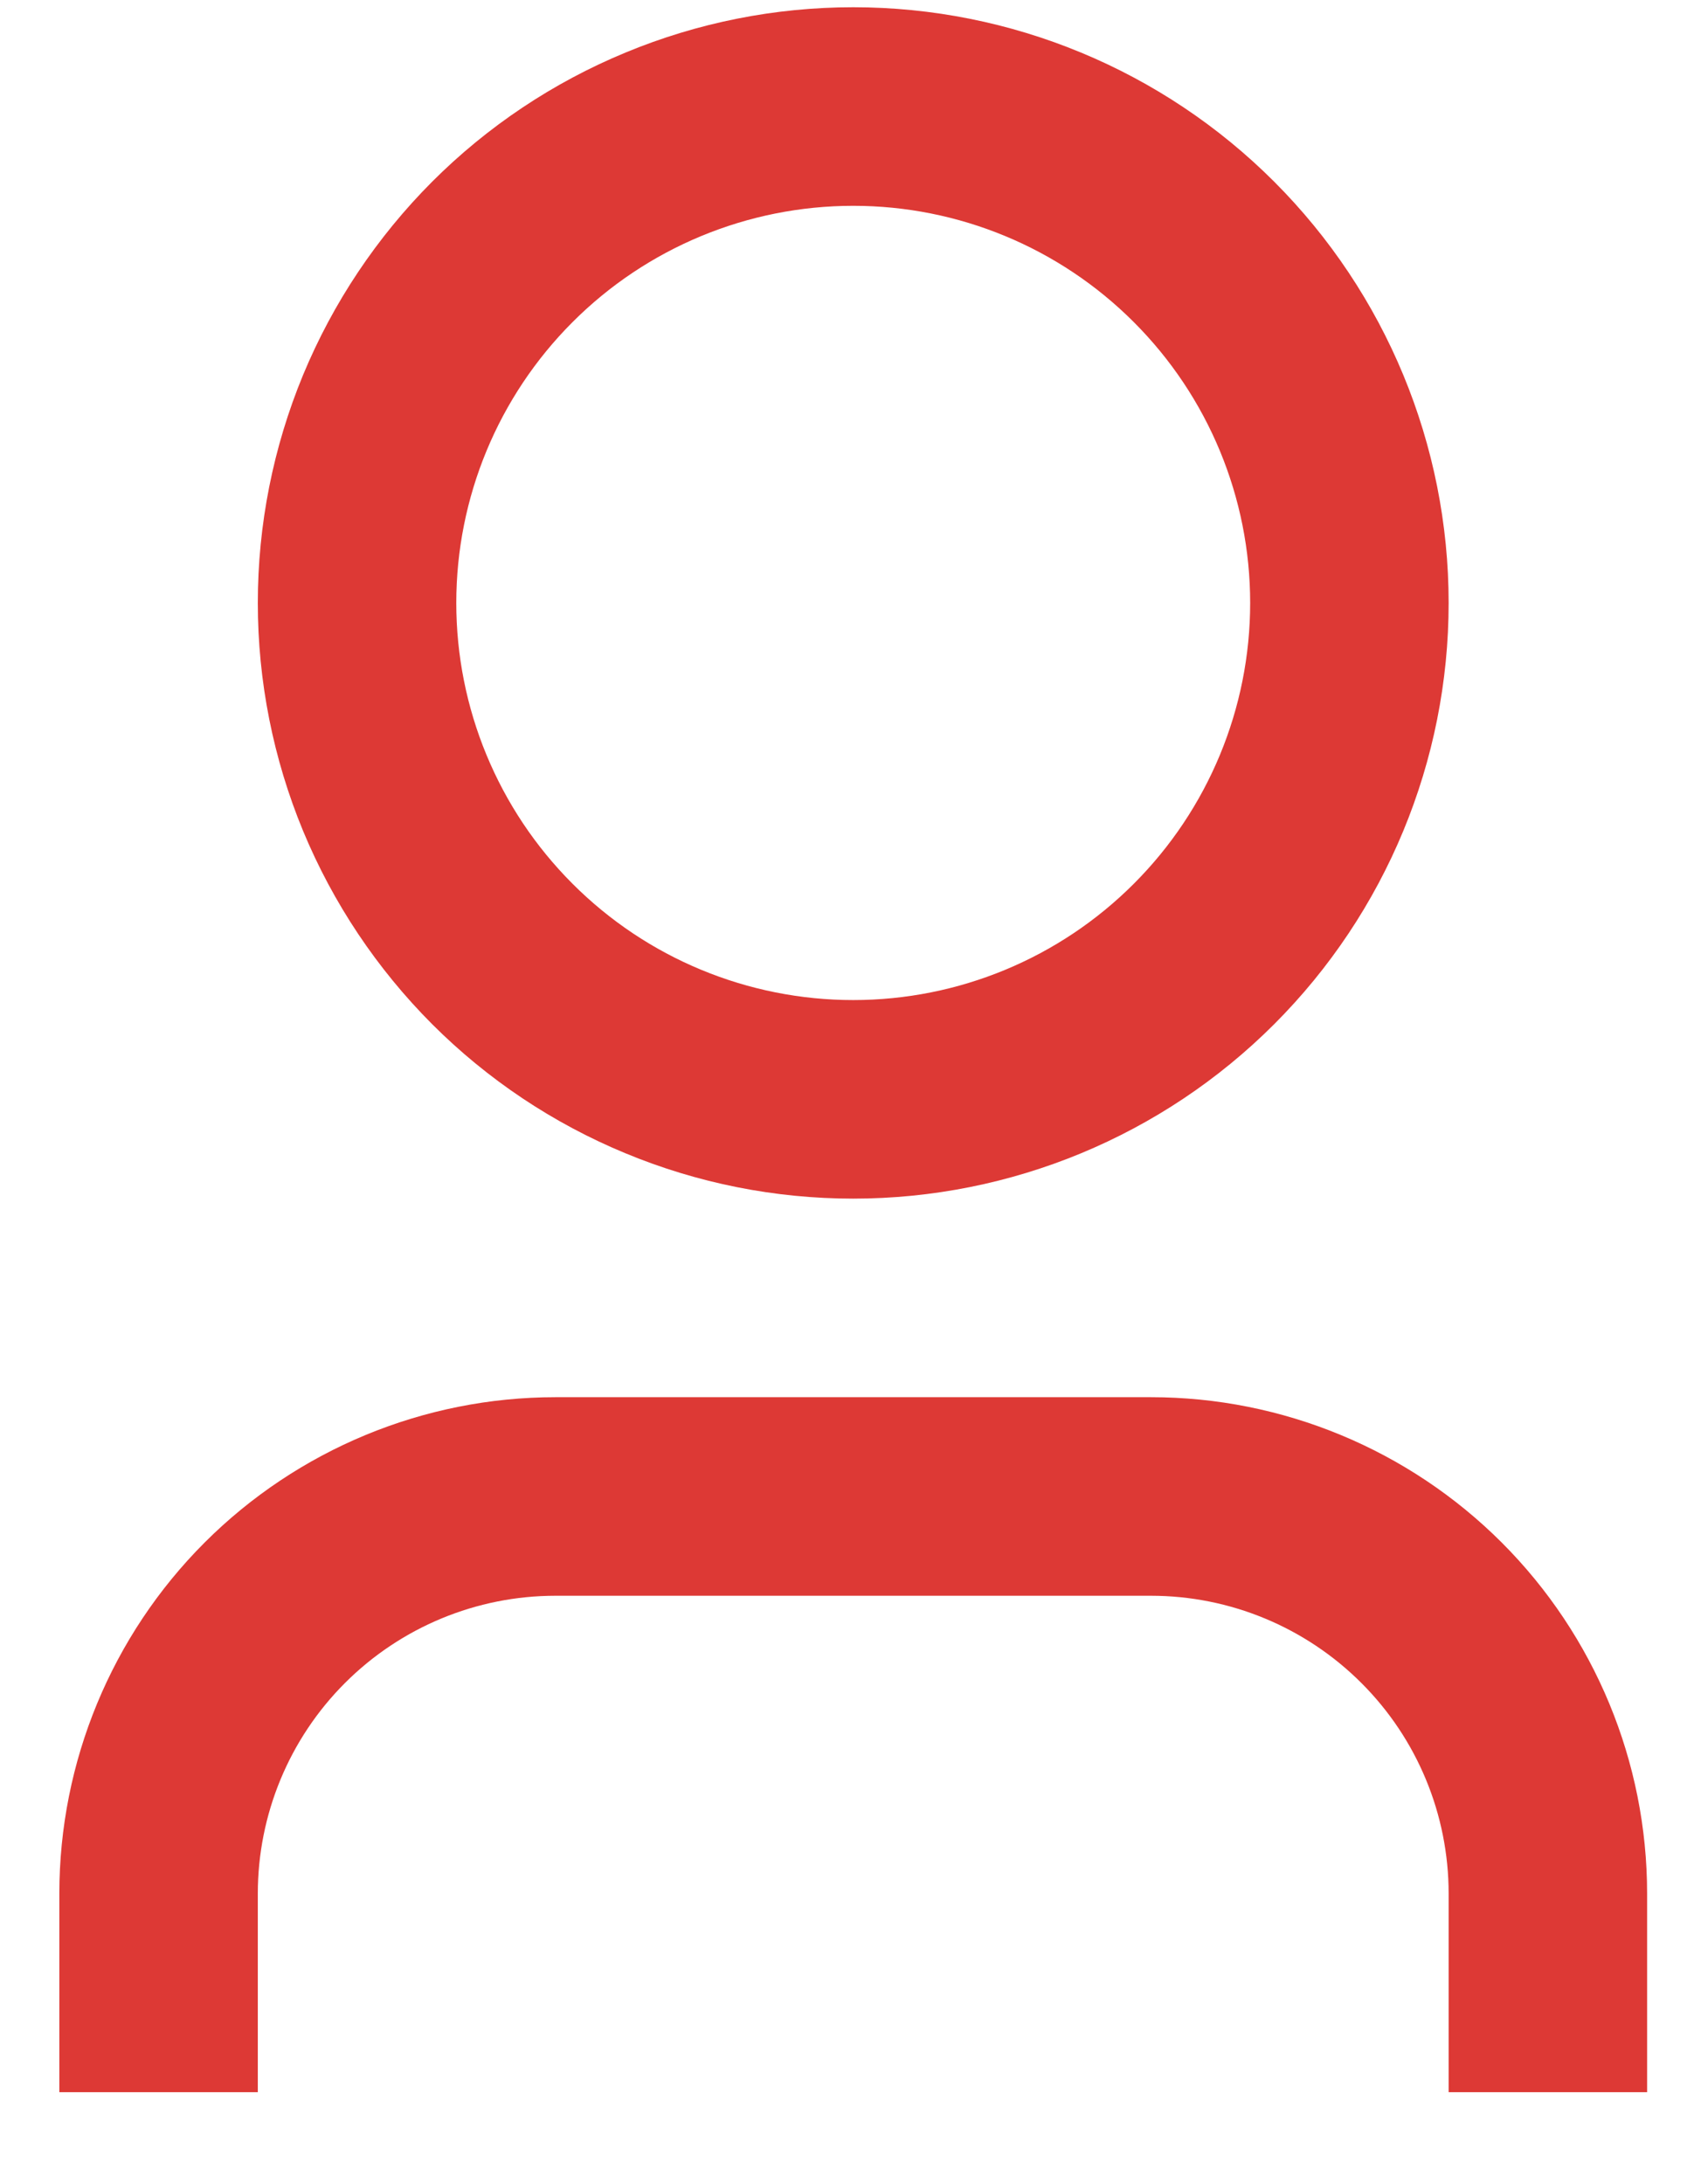 <svg width="17" height="22" viewBox="0 0 17 22" fill="none" xmlns="http://www.w3.org/2000/svg">
<path d="M16.598 21.073H14.598V19.073C14.598 18.277 14.282 17.514 13.719 16.952C13.156 16.389 12.393 16.073 11.598 16.073H5.598C4.802 16.073 4.039 16.389 3.476 16.952C2.914 17.514 2.598 18.277 2.598 19.073V21.073H0.598V19.073C0.598 17.747 1.124 16.475 2.062 15.537C3 14.6 4.272 14.073 5.598 14.073H11.598C12.924 14.073 14.195 14.6 15.133 15.537C16.071 16.475 16.598 17.747 16.598 19.073V21.073ZM8.598 12.073C7.81 12.073 7.03 11.918 6.302 11.616C5.574 11.315 4.912 10.873 4.355 10.316C3.798 9.758 3.356 9.097 3.054 8.369C2.753 7.641 2.598 6.861 2.598 6.073C2.598 5.285 2.753 4.505 3.054 3.777C3.356 3.049 3.798 2.388 4.355 1.83C4.912 1.273 5.574 0.831 6.302 0.53C7.03 0.228 7.81 0.073 8.598 0.073C10.189 0.073 11.715 0.705 12.84 1.83C13.966 2.956 14.598 4.482 14.598 6.073C14.598 7.664 13.966 9.19 12.84 10.316C11.715 11.441 10.189 12.073 8.598 12.073ZM8.598 10.073C9.659 10.073 10.676 9.652 11.426 8.901C12.176 8.151 12.598 7.134 12.598 6.073C12.598 5.012 12.176 3.995 11.426 3.245C10.676 2.494 9.659 2.073 8.598 2.073C7.537 2.073 6.519 2.494 5.769 3.245C5.019 3.995 4.598 5.012 4.598 6.073C4.598 7.134 5.019 8.151 5.769 8.901C6.519 9.652 7.537 10.073 8.598 10.073Z" fill="#DD3935"/>
</svg>
